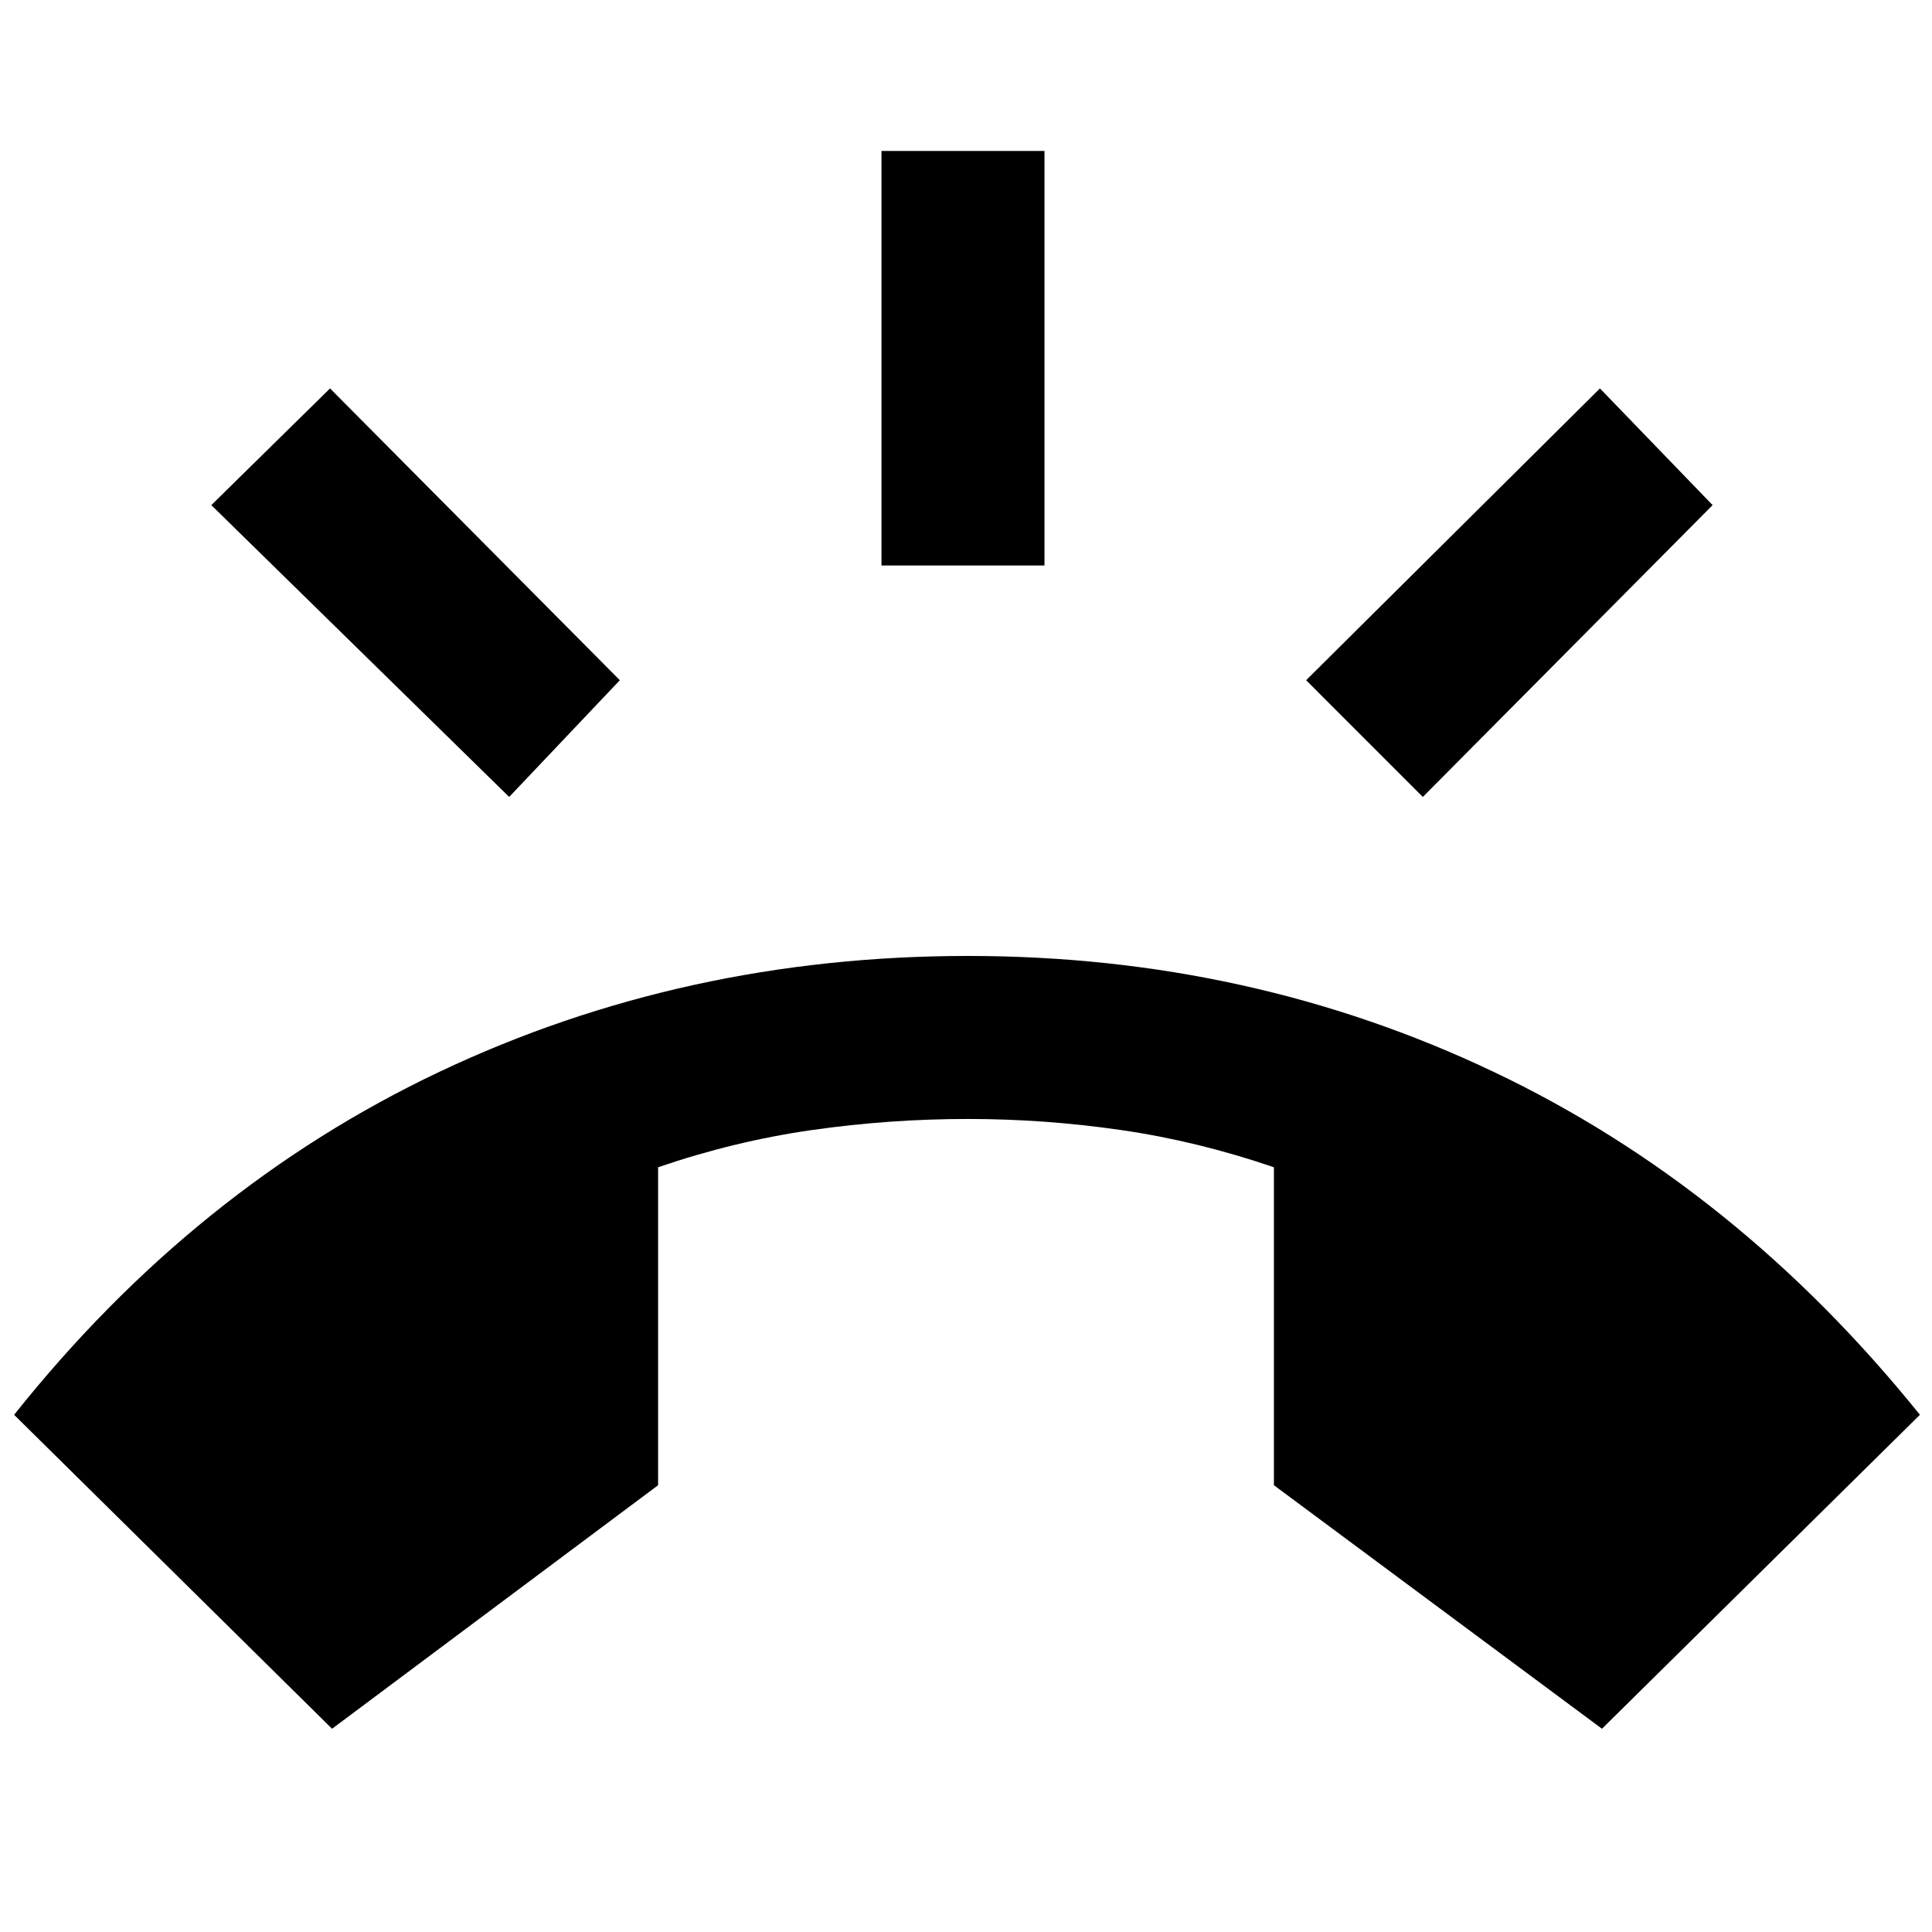 <svg xmlns="http://www.w3.org/2000/svg" height="40" width="40"><path d="m6.875 35.792-6.583-6.5q3.75-4.709 8.812-7.104 5.063-2.396 10.938-2.396 5.833 0 10.875 2.396 5.041 2.395 8.833 7.104l-6.583 6.5-6.792-5.042v-6.583q-1.583-.542-3.167-.771-1.583-.229-3.166-.229-1.625 0-3.23.229-1.604.229-3.187.771v6.583ZM18.25 11.708V3.125h3.375v8.583ZM29.458 16.5l-2.416-2.417 6.083-6.041 2.333 2.416Zm-18.916 0-6.167-6.042 2.458-2.416 6 6.041Z"/></svg>
